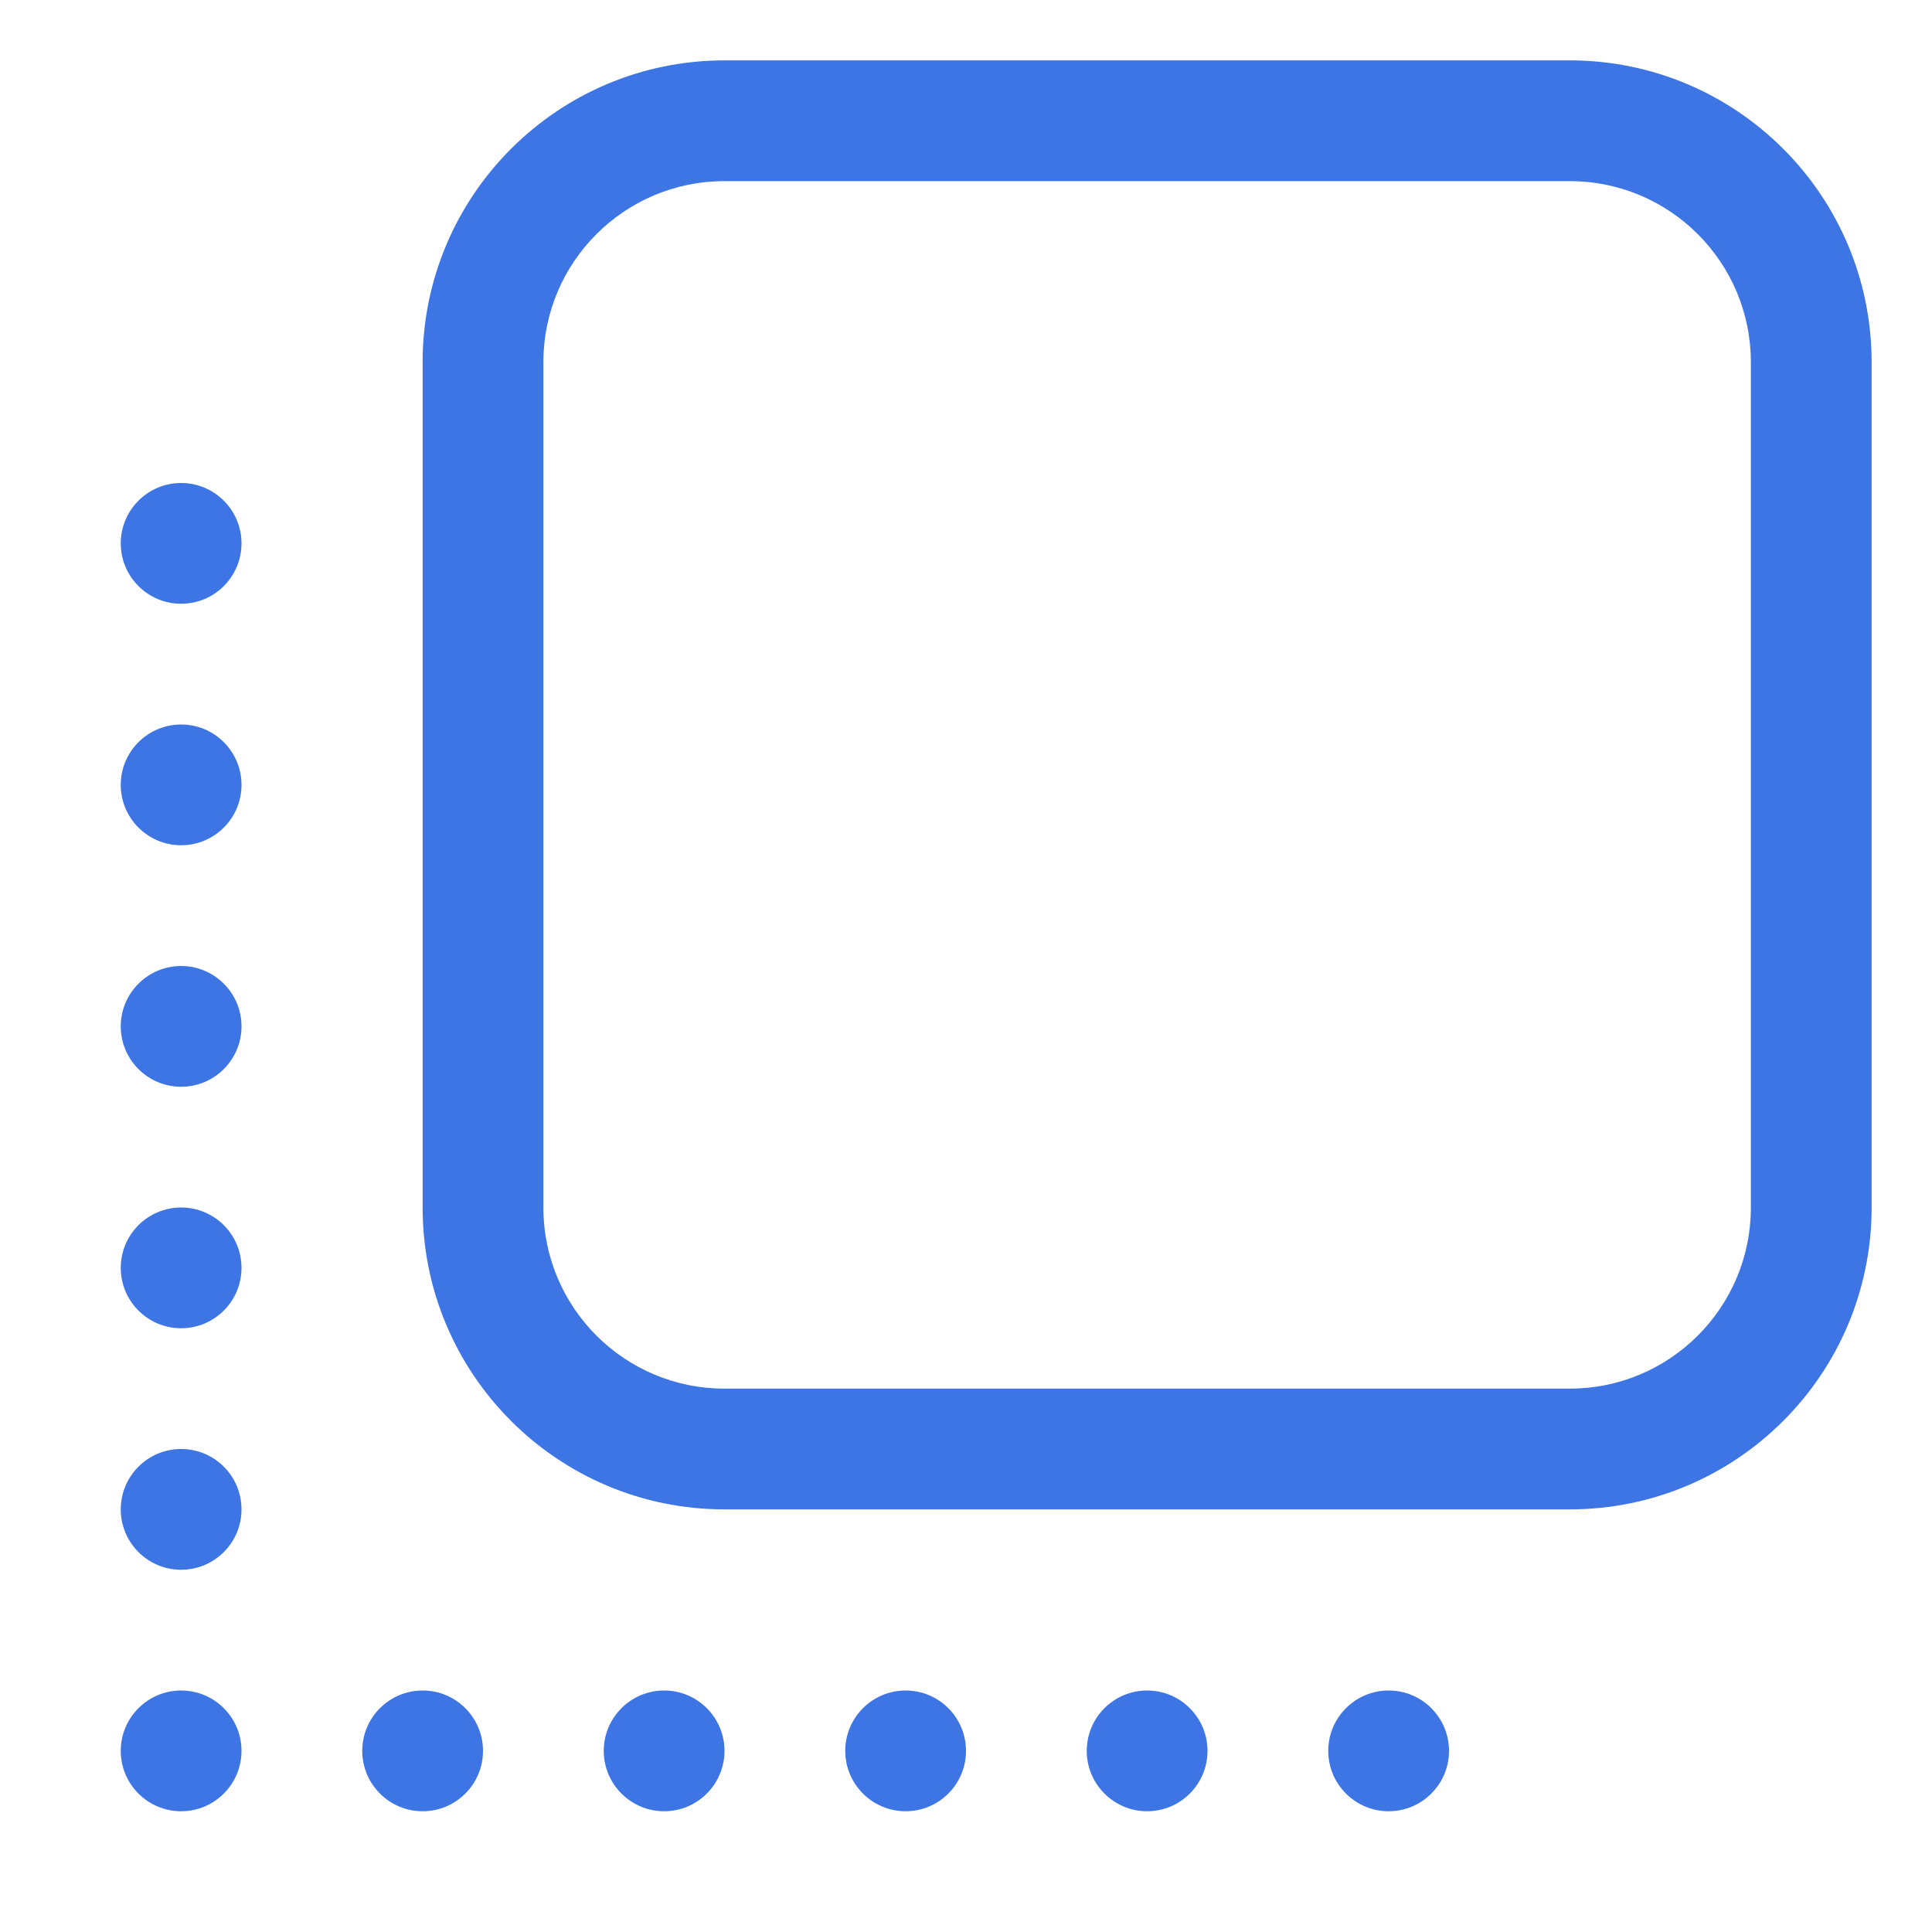<svg width="32" height="32" viewBox="0 0 32 32" fill="none" xmlns="http://www.w3.org/2000/svg">
<path fill-rule="evenodd" clip-rule="evenodd" d="M12 1C9.239 1 7 3.239 7 6V20C7 22.761 9.239 25 12 25H26C28.761 25 31 22.761 31 20V6C31 3.239 28.761 1 26 1H12ZM9 6C9 4.343 10.343 3 12 3H26C27.657 3 29 4.343 29 6V20C29 21.657 27.657 23 26 23H12C10.343 23 9 21.657 9 20V6Z" fill="#3D75E4"/>
<path d="M2 9C2 9.552 2.448 10 3 10C3.552 10 4 9.552 4 9C4 8.448 3.552 8 3 8C2.448 8 2 8.448 2 9Z" fill="#3D75E4"/>
<path d="M3 14C2.448 14 2 13.552 2 13C2 12.448 2.448 12 3 12C3.552 12 4 12.448 4 13C4 13.552 3.552 14 3 14Z" fill="#3D75E4"/>
<path d="M3 18C2.448 18 2 17.552 2 17C2 16.448 2.448 16 3 16C3.552 16 4 16.448 4 17C4 17.552 3.552 18 3 18Z" fill="#3D75E4"/>
<path d="M3 26C2.448 26 2 25.552 2 25C2 24.448 2.448 24 3 24C3.552 24 4 24.448 4 25C4 25.552 3.552 26 3 26Z" fill="#3D75E4"/>
<path d="M2 21C2 21.552 2.448 22 3 22C3.552 22 4 21.552 4 21C4 20.448 3.552 20 3 20C2.448 20 2 20.448 2 21Z" fill="#3D75E4"/>
<path d="M15 30C14.448 30 14 29.552 14 29C14 28.448 14.448 28 15 28C15.552 28 16 28.448 16 29C16 29.552 15.552 30 15 30Z" fill="#3D75E4"/>
<path d="M18 29C18 29.552 18.448 30 19 30C19.552 30 20 29.552 20 29C20 28.448 19.552 28 19 28C18.448 28 18 28.448 18 29Z" fill="#3D75E4"/>
<path d="M23 30C22.448 30 22 29.552 22 29C22 28.448 22.448 28 23 28C23.552 28 24 28.448 24 29C24 29.552 23.552 30 23 30Z" fill="#3D75E4"/>
<path d="M10 29C10 29.552 10.448 30 11 30C11.552 30 12 29.552 12 29C12 28.448 11.552 28 11 28C10.448 28 10 28.448 10 29Z" fill="#3D75E4"/>
<path d="M7 30C6.448 30 6 29.552 6 29C6 28.448 6.448 28 7 28C7.552 28 8 28.448 8 29C8 29.552 7.552 30 7 30Z" fill="#3D75E4"/>
<path d="M2 29C2 29.552 2.448 30 3 30C3.552 30 4 29.552 4 29C4 28.448 3.552 28 3 28C2.448 28 2 28.448 2 29Z" fill="#3D75E4"/>
</svg>
